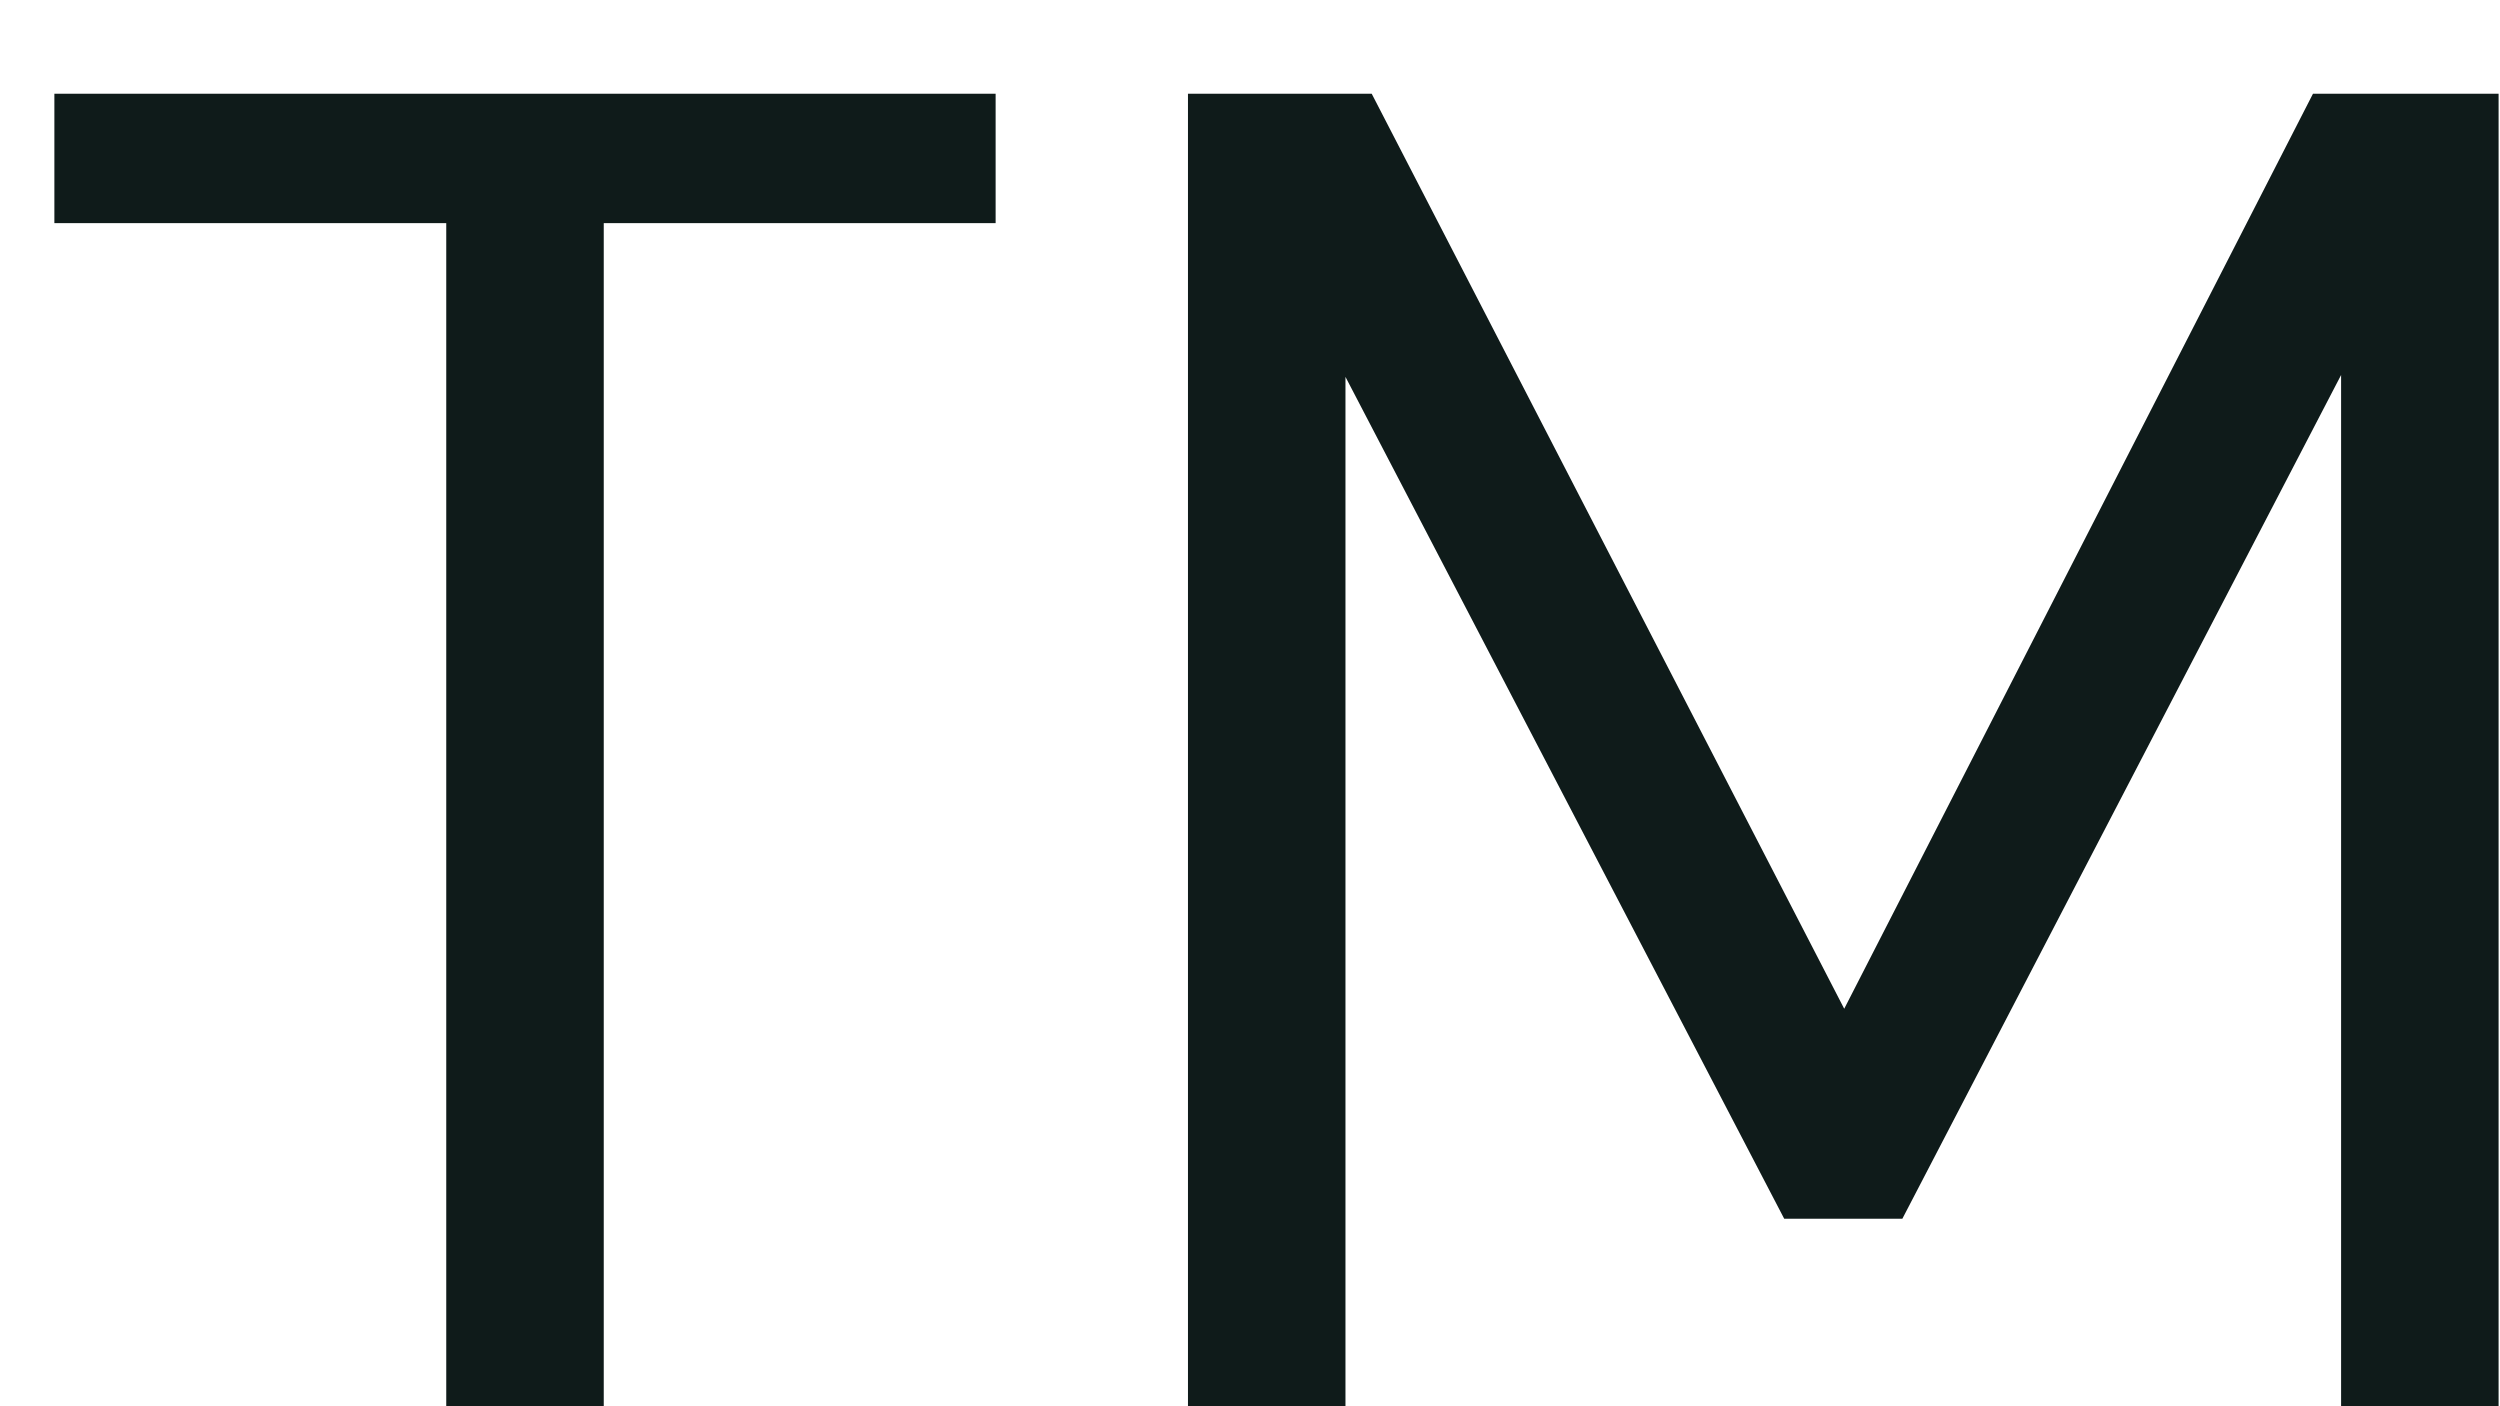 <svg width="16" height="9" viewBox="0 0 16 9" fill="none" xmlns="http://www.w3.org/2000/svg">
<path d="M2.856 9V1.428H0.348V0.6H6.372V1.428H3.864V9H2.856ZM7.603 9V0.6H8.779L11.803 6.456L14.803 0.6H15.991V9H14.983V2.4L12.175 7.8H11.419L8.611 2.412V9H7.603Z" fill="#0F1B1A"/>
</svg>
